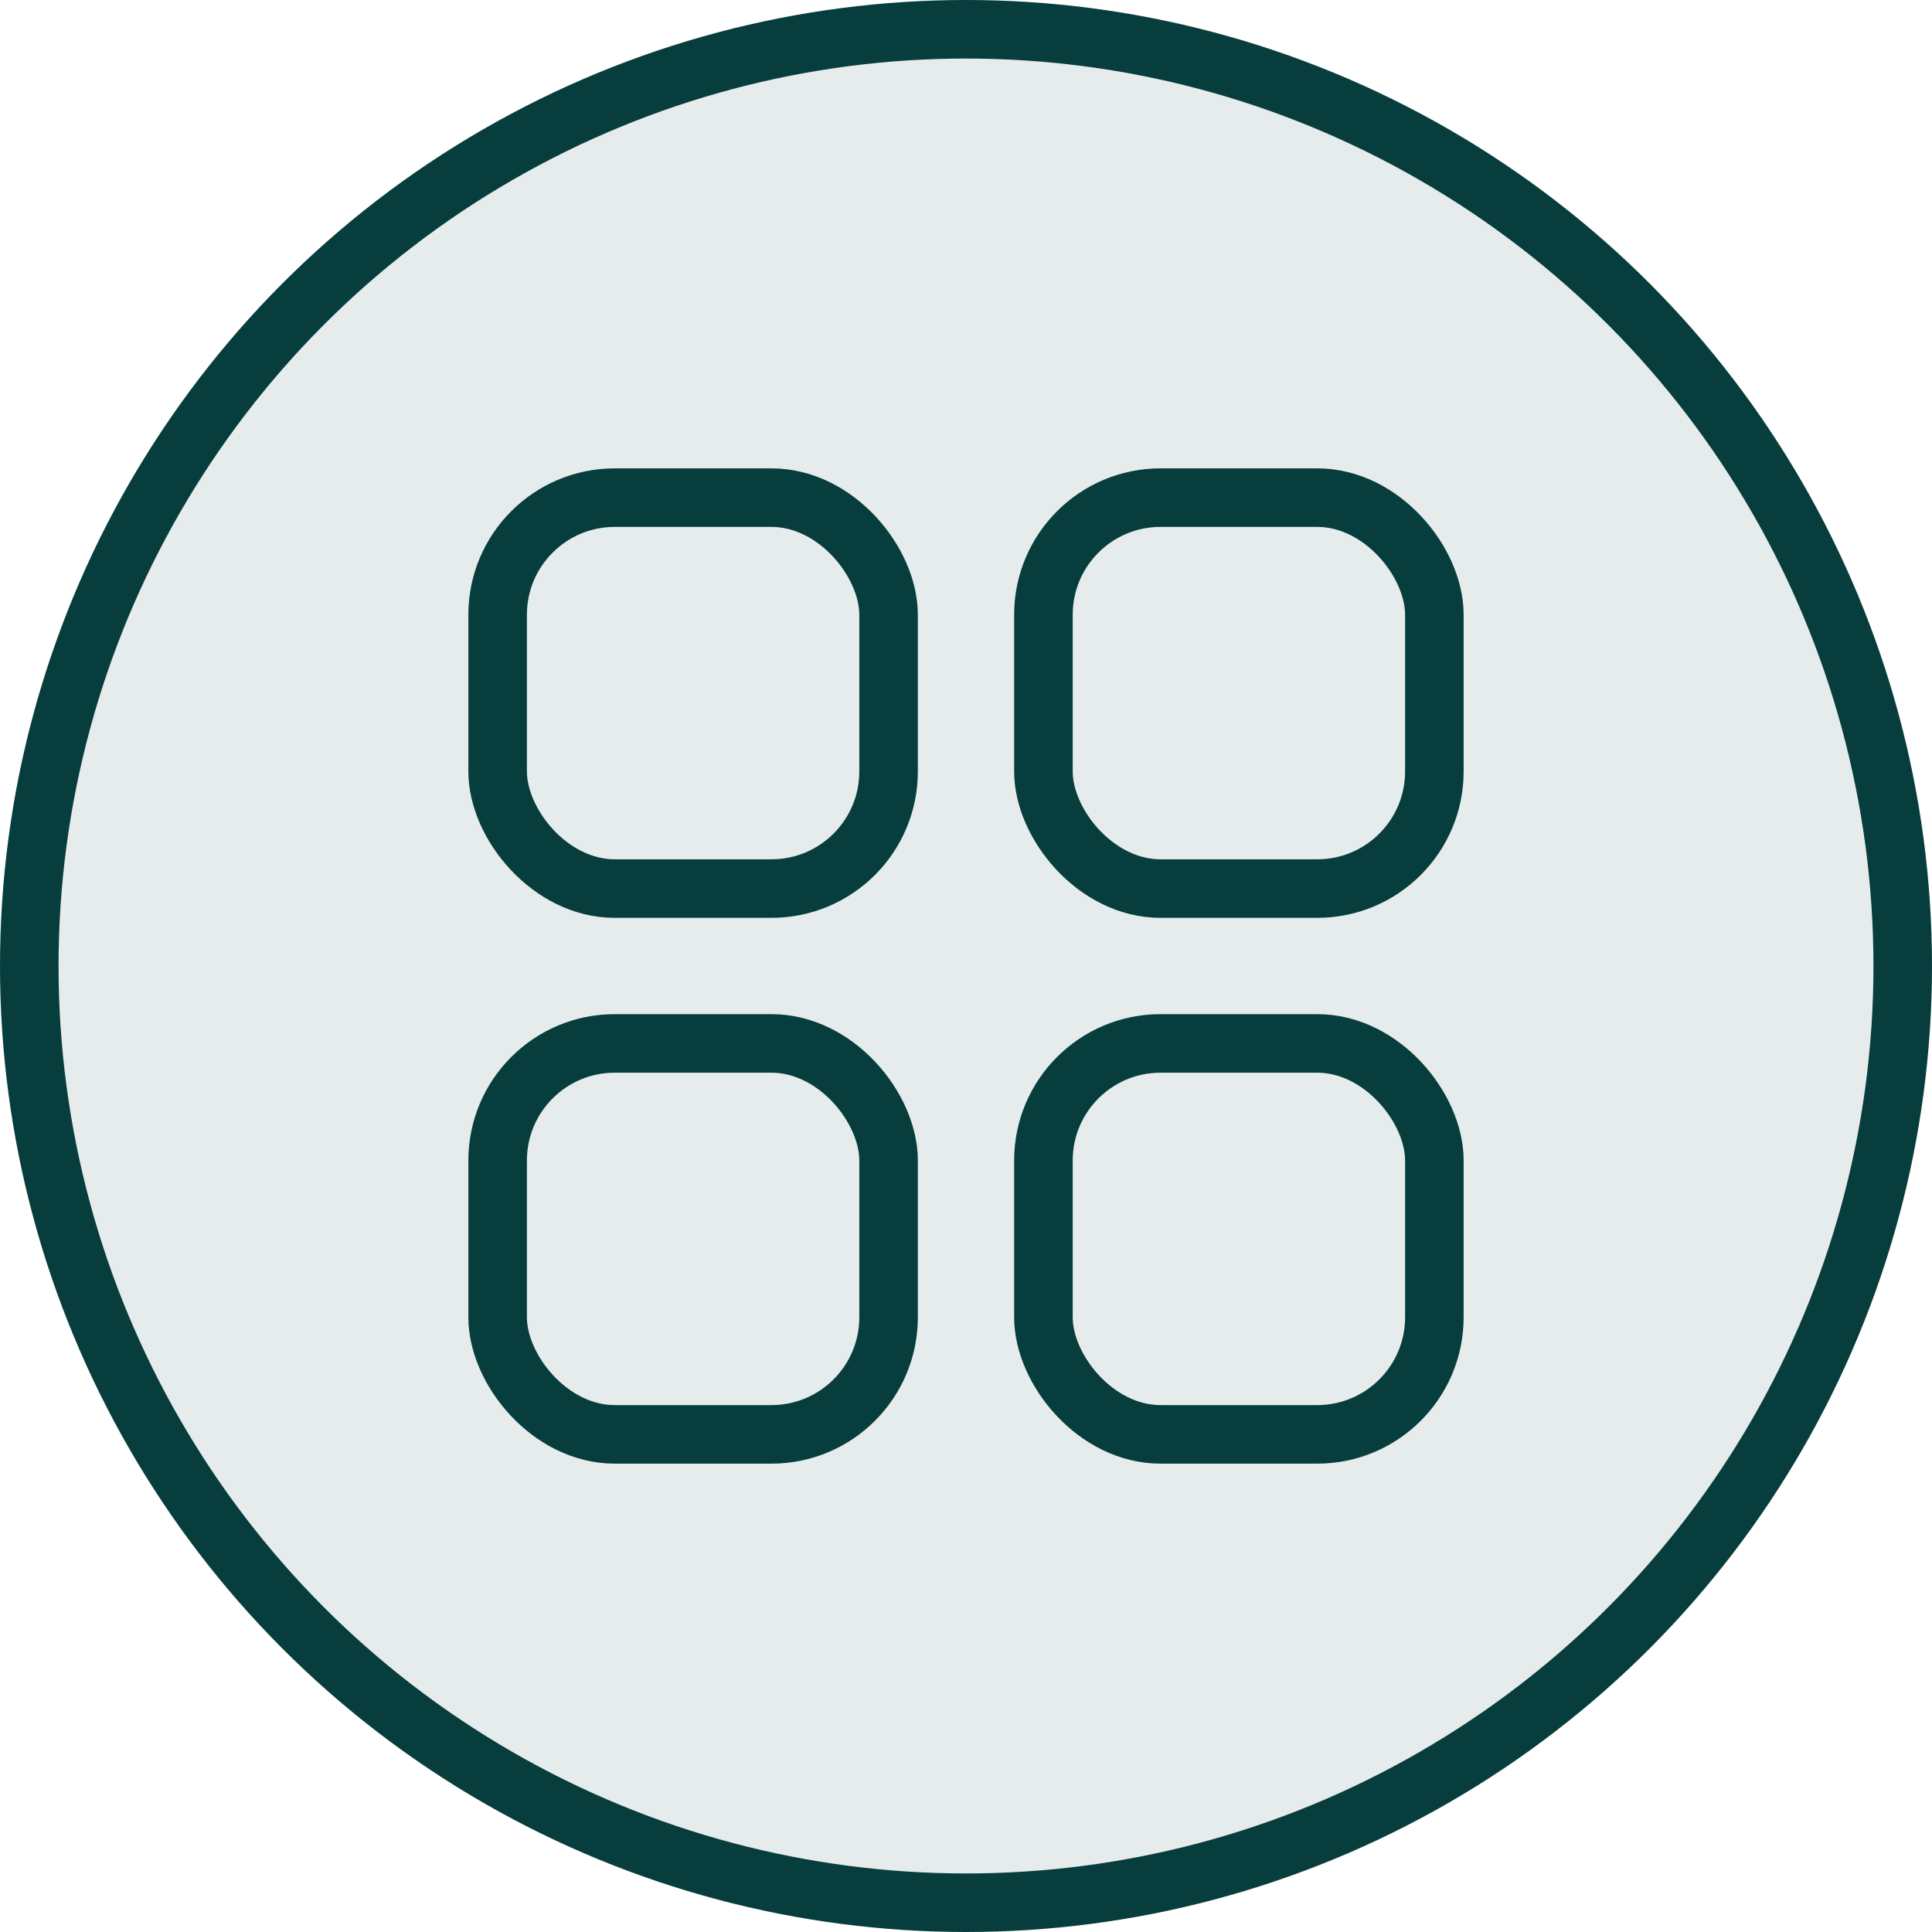 <svg width="66" height="66" viewBox="0 0 66 66" fill="none" xmlns="http://www.w3.org/2000/svg">
<circle cx="33" cy="33" r="32" fill="#073D3D" fill-opacity="0.1" stroke="#073D3D" stroke-width="2"/>
<rect x="17" y="17" width="13.355" height="13.355" rx="4" stroke="#073D3D" stroke-width="2"/>
<rect x="35.645" y="17" width="13.355" height="13.355" rx="4" stroke="#073D3D" stroke-width="2"/>
<rect x="35.645" y="35.645" width="13.355" height="13.355" rx="4" stroke="#073D3D" stroke-width="2"/>
<rect x="17" y="35.645" width="13.355" height="13.355" rx="4" stroke="#073D3D" stroke-width="2"/>
</svg>
